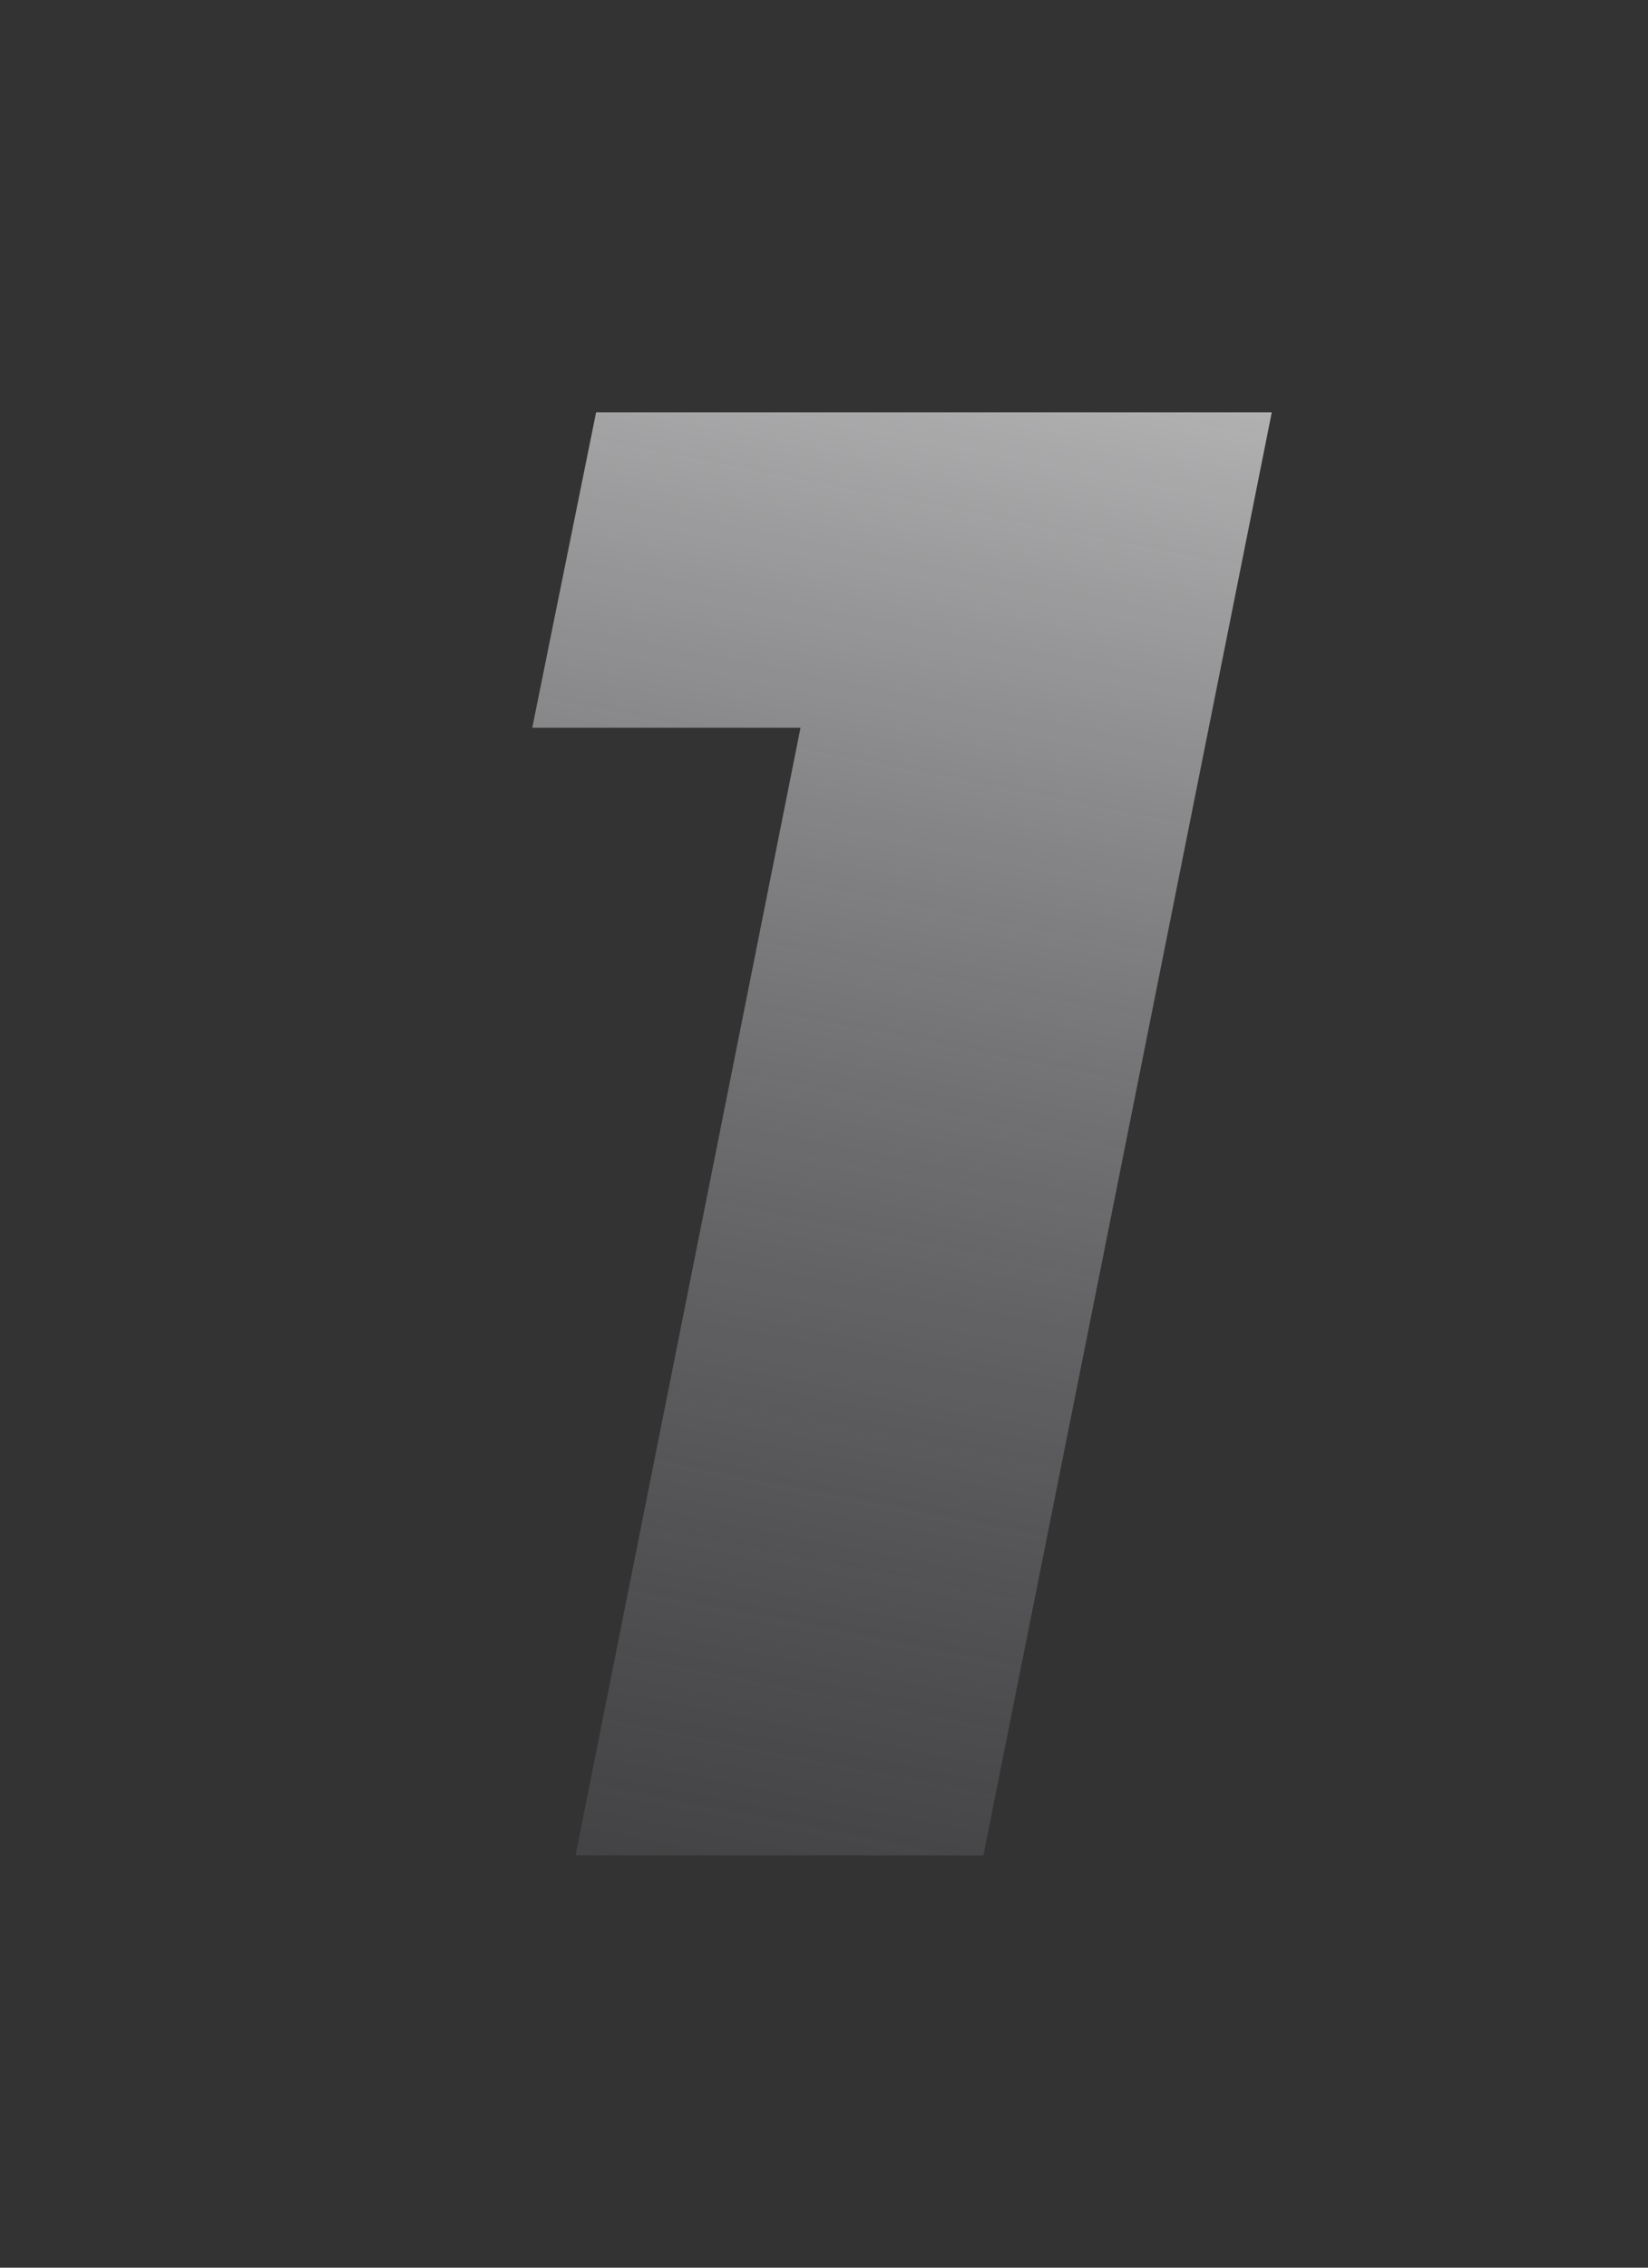 <svg xmlns="http://www.w3.org/2000/svg" width="32" height="44"><rect width="100%" height="100%" fill="#333333" stroke="none"/><path d="m11.175 36 5-25.04 2.76 3.16h-8.6L11.575 8h13.12l-5.6 28h-7.92z" fill="url(#a)"/><defs><linearGradient id="a" x1="23.2" y1="-5.5" x2="10.63" y2="58.58" gradientUnits="userSpaceOnUse"><stop stop-color="#fff"/><stop offset="1" stop-color="#131119" stop-opacity="0"/></linearGradient></defs></svg>